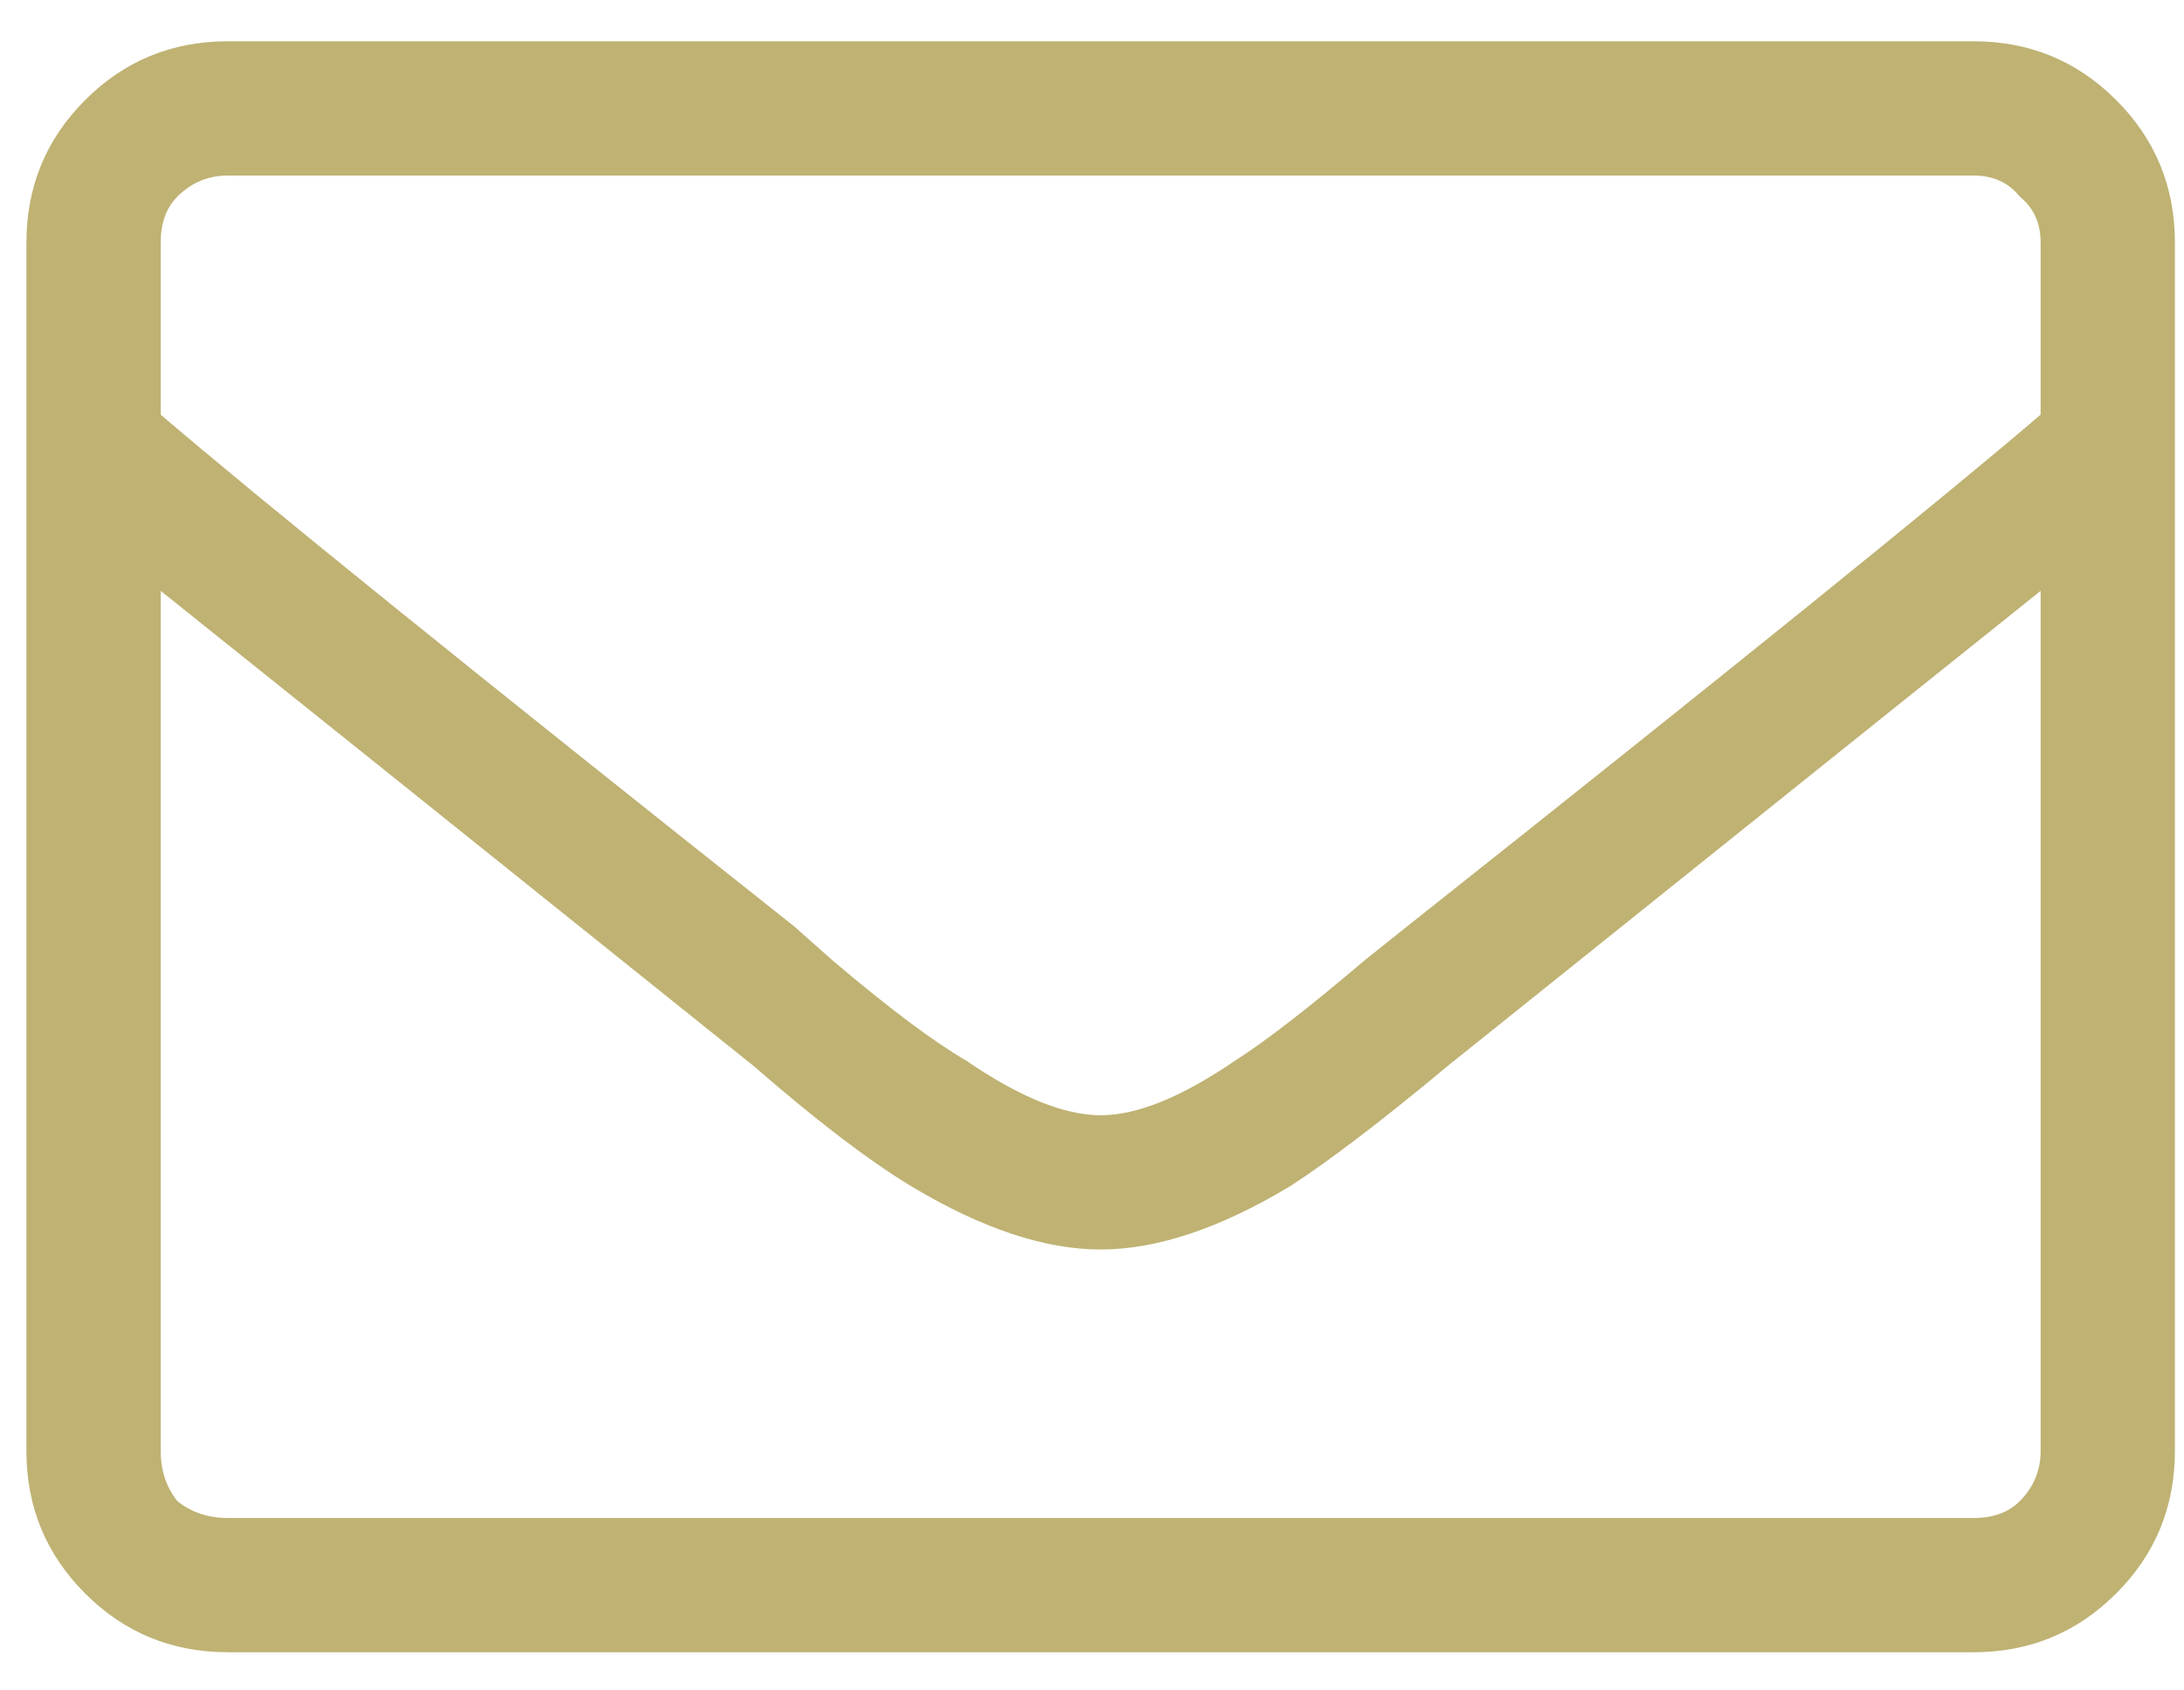 <svg width="31" height="24" viewBox="0 0 31 24" fill="none" xmlns="http://www.w3.org/2000/svg">
<path d="M28.012 0.586L3.234 0.586C2.44 0.586 1.765 0.864 1.209 1.42C0.653 1.976 0.375 2.651 0.375 3.445L0.375 20.599C0.375 21.393 0.653 22.068 1.209 22.624C1.765 23.18 2.44 23.458 3.234 23.458L28.012 23.458C28.806 23.458 29.481 23.18 30.037 22.624C30.593 22.068 30.871 21.393 30.871 20.599V3.445C30.871 2.651 30.593 1.976 30.037 1.42C29.481 0.864 28.806 0.586 28.012 0.586ZM3.234 2.492L28.012 2.492C28.29 2.492 28.509 2.591 28.667 2.79C28.866 2.949 28.965 3.167 28.965 3.445V5.887C27.575 7.078 24.577 9.501 19.971 13.154L19.375 13.63C18.581 14.305 17.966 14.782 17.529 15.06C16.774 15.576 16.139 15.834 15.623 15.834C15.107 15.834 14.471 15.576 13.717 15.06C13.241 14.782 12.605 14.305 11.811 13.63L11.275 13.154C6.669 9.501 3.671 7.078 2.281 5.887L2.281 3.445C2.281 3.167 2.36 2.949 2.519 2.79C2.718 2.591 2.956 2.492 3.234 2.492ZM28.012 21.552L3.234 21.552C2.956 21.552 2.718 21.473 2.519 21.314C2.36 21.115 2.281 20.877 2.281 20.599L2.281 8.389C3.671 9.501 6.272 11.585 10.084 14.643L10.679 15.119C11.592 15.914 12.347 16.489 12.943 16.847C13.935 17.442 14.829 17.74 15.623 17.74C16.417 17.74 17.311 17.442 18.303 16.847C18.859 16.489 19.614 15.914 20.567 15.119L21.162 14.643C24.974 11.585 27.575 9.501 28.965 8.389V20.599C28.965 20.877 28.866 21.115 28.667 21.314C28.509 21.473 28.29 21.552 28.012 21.552Z" fill="#BFB273"/>
</svg>
